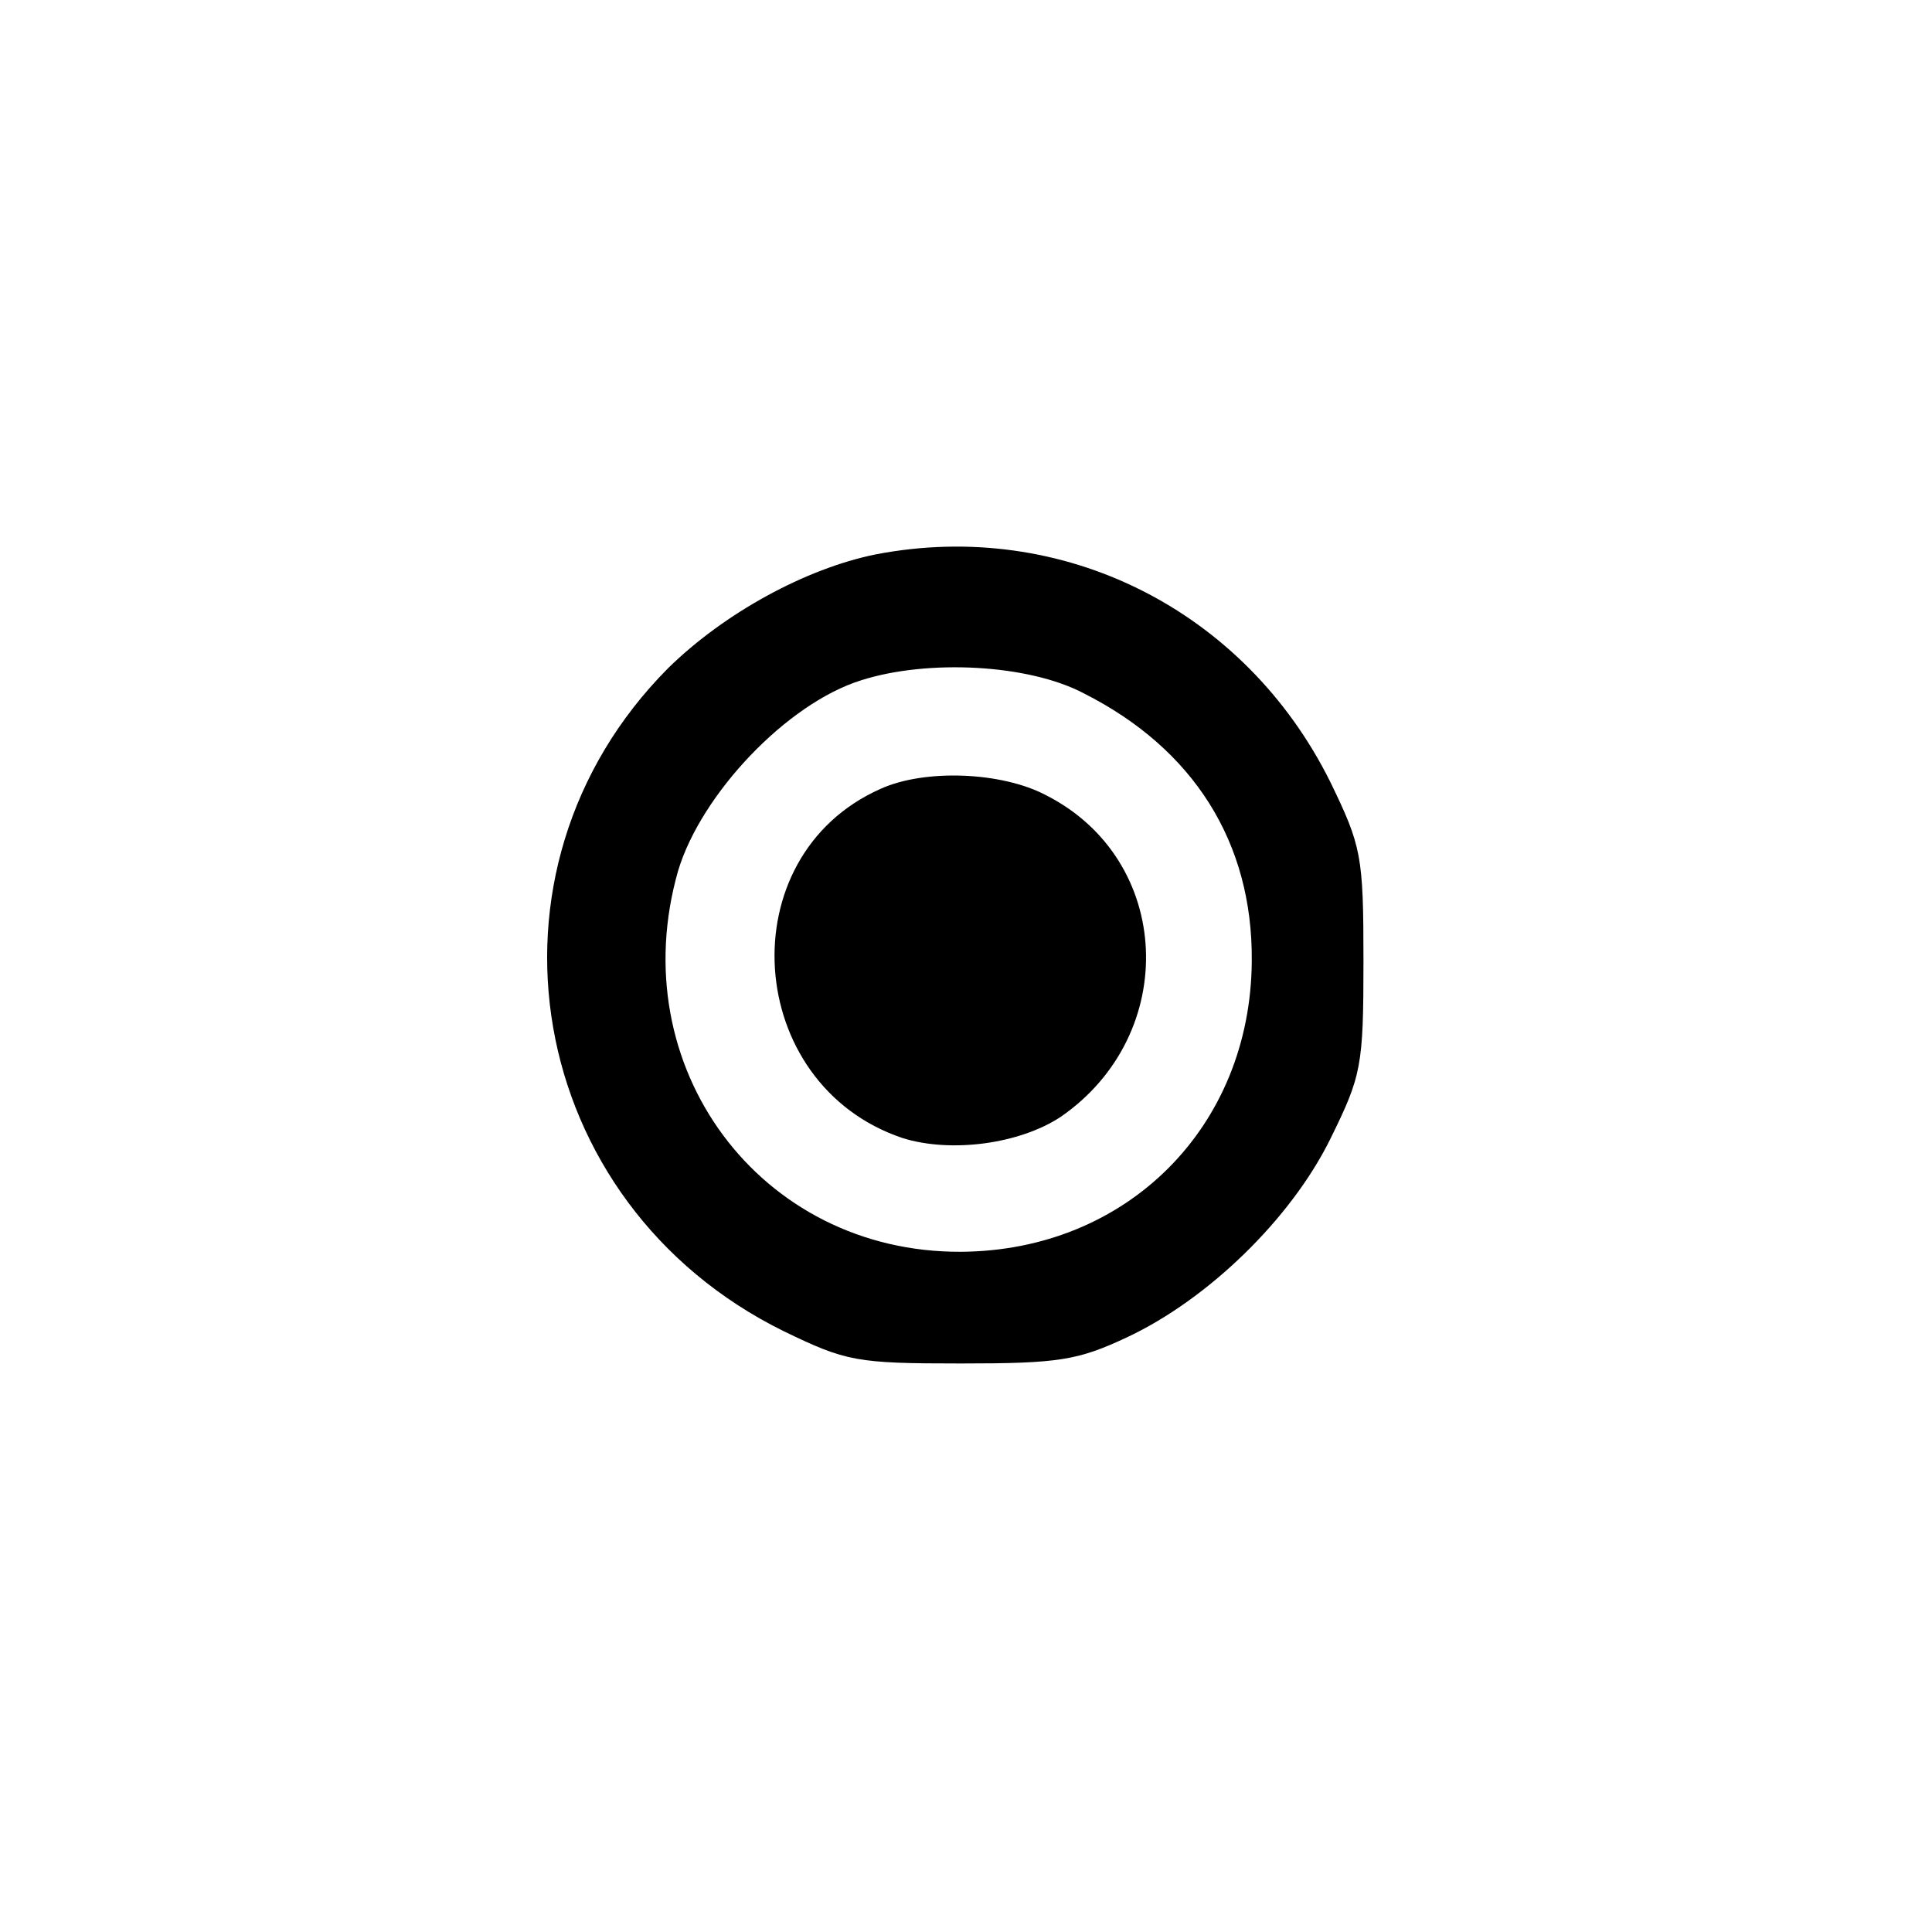 <?xml version="1.0" standalone="no"?>
<!DOCTYPE svg PUBLIC "-//W3C//DTD SVG 20010904//EN"
 "http://www.w3.org/TR/2001/REC-SVG-20010904/DTD/svg10.dtd">
<svg version="1.0" xmlns="http://www.w3.org/2000/svg"
 width="192pt" height="192pt" viewBox="0 0 192 192"
 preserveAspectRatio="xMidYMid meet">
<g transform="translate(0,192) scale(0.1,-0.1)"
fill="#000000" stroke="none">
811 c445 -92 729 -532 635 -987 -62 -301 -295 -546 -601 -630 -91 -26 -329
-26 -420 0 -291 80 -516 305 -596 596 -26 91 -26 329 0 420 120 433 542 692
982 601z"/>
<path d="M870 1369 c-69 -14 -150 -58 -206 -113 -200 -201 -143 -532 115 -659
62 -30 72 -32 176 -32 97 0 116 3 165 26 81 38 163 118 202 197 31 63 33 72
33 177 0 105 -2 114 -33 178 -85 171 -266 262 -452 226z m207 -138 c109 -55
168 -148 167 -266 -1 -165 -124 -288 -289 -289 -200 -1 -337 184 -281 379 23
76 108 166 182 189 66 21 166 16 221 -13z"/>
<path d="M875 1136 c-151 -67 -136 -294 22 -347 48 -15 116 -6 157 21 119 82
112 256 -15 320 -44 23 -120 26 -164 6z"/>
</g>
</svg>

